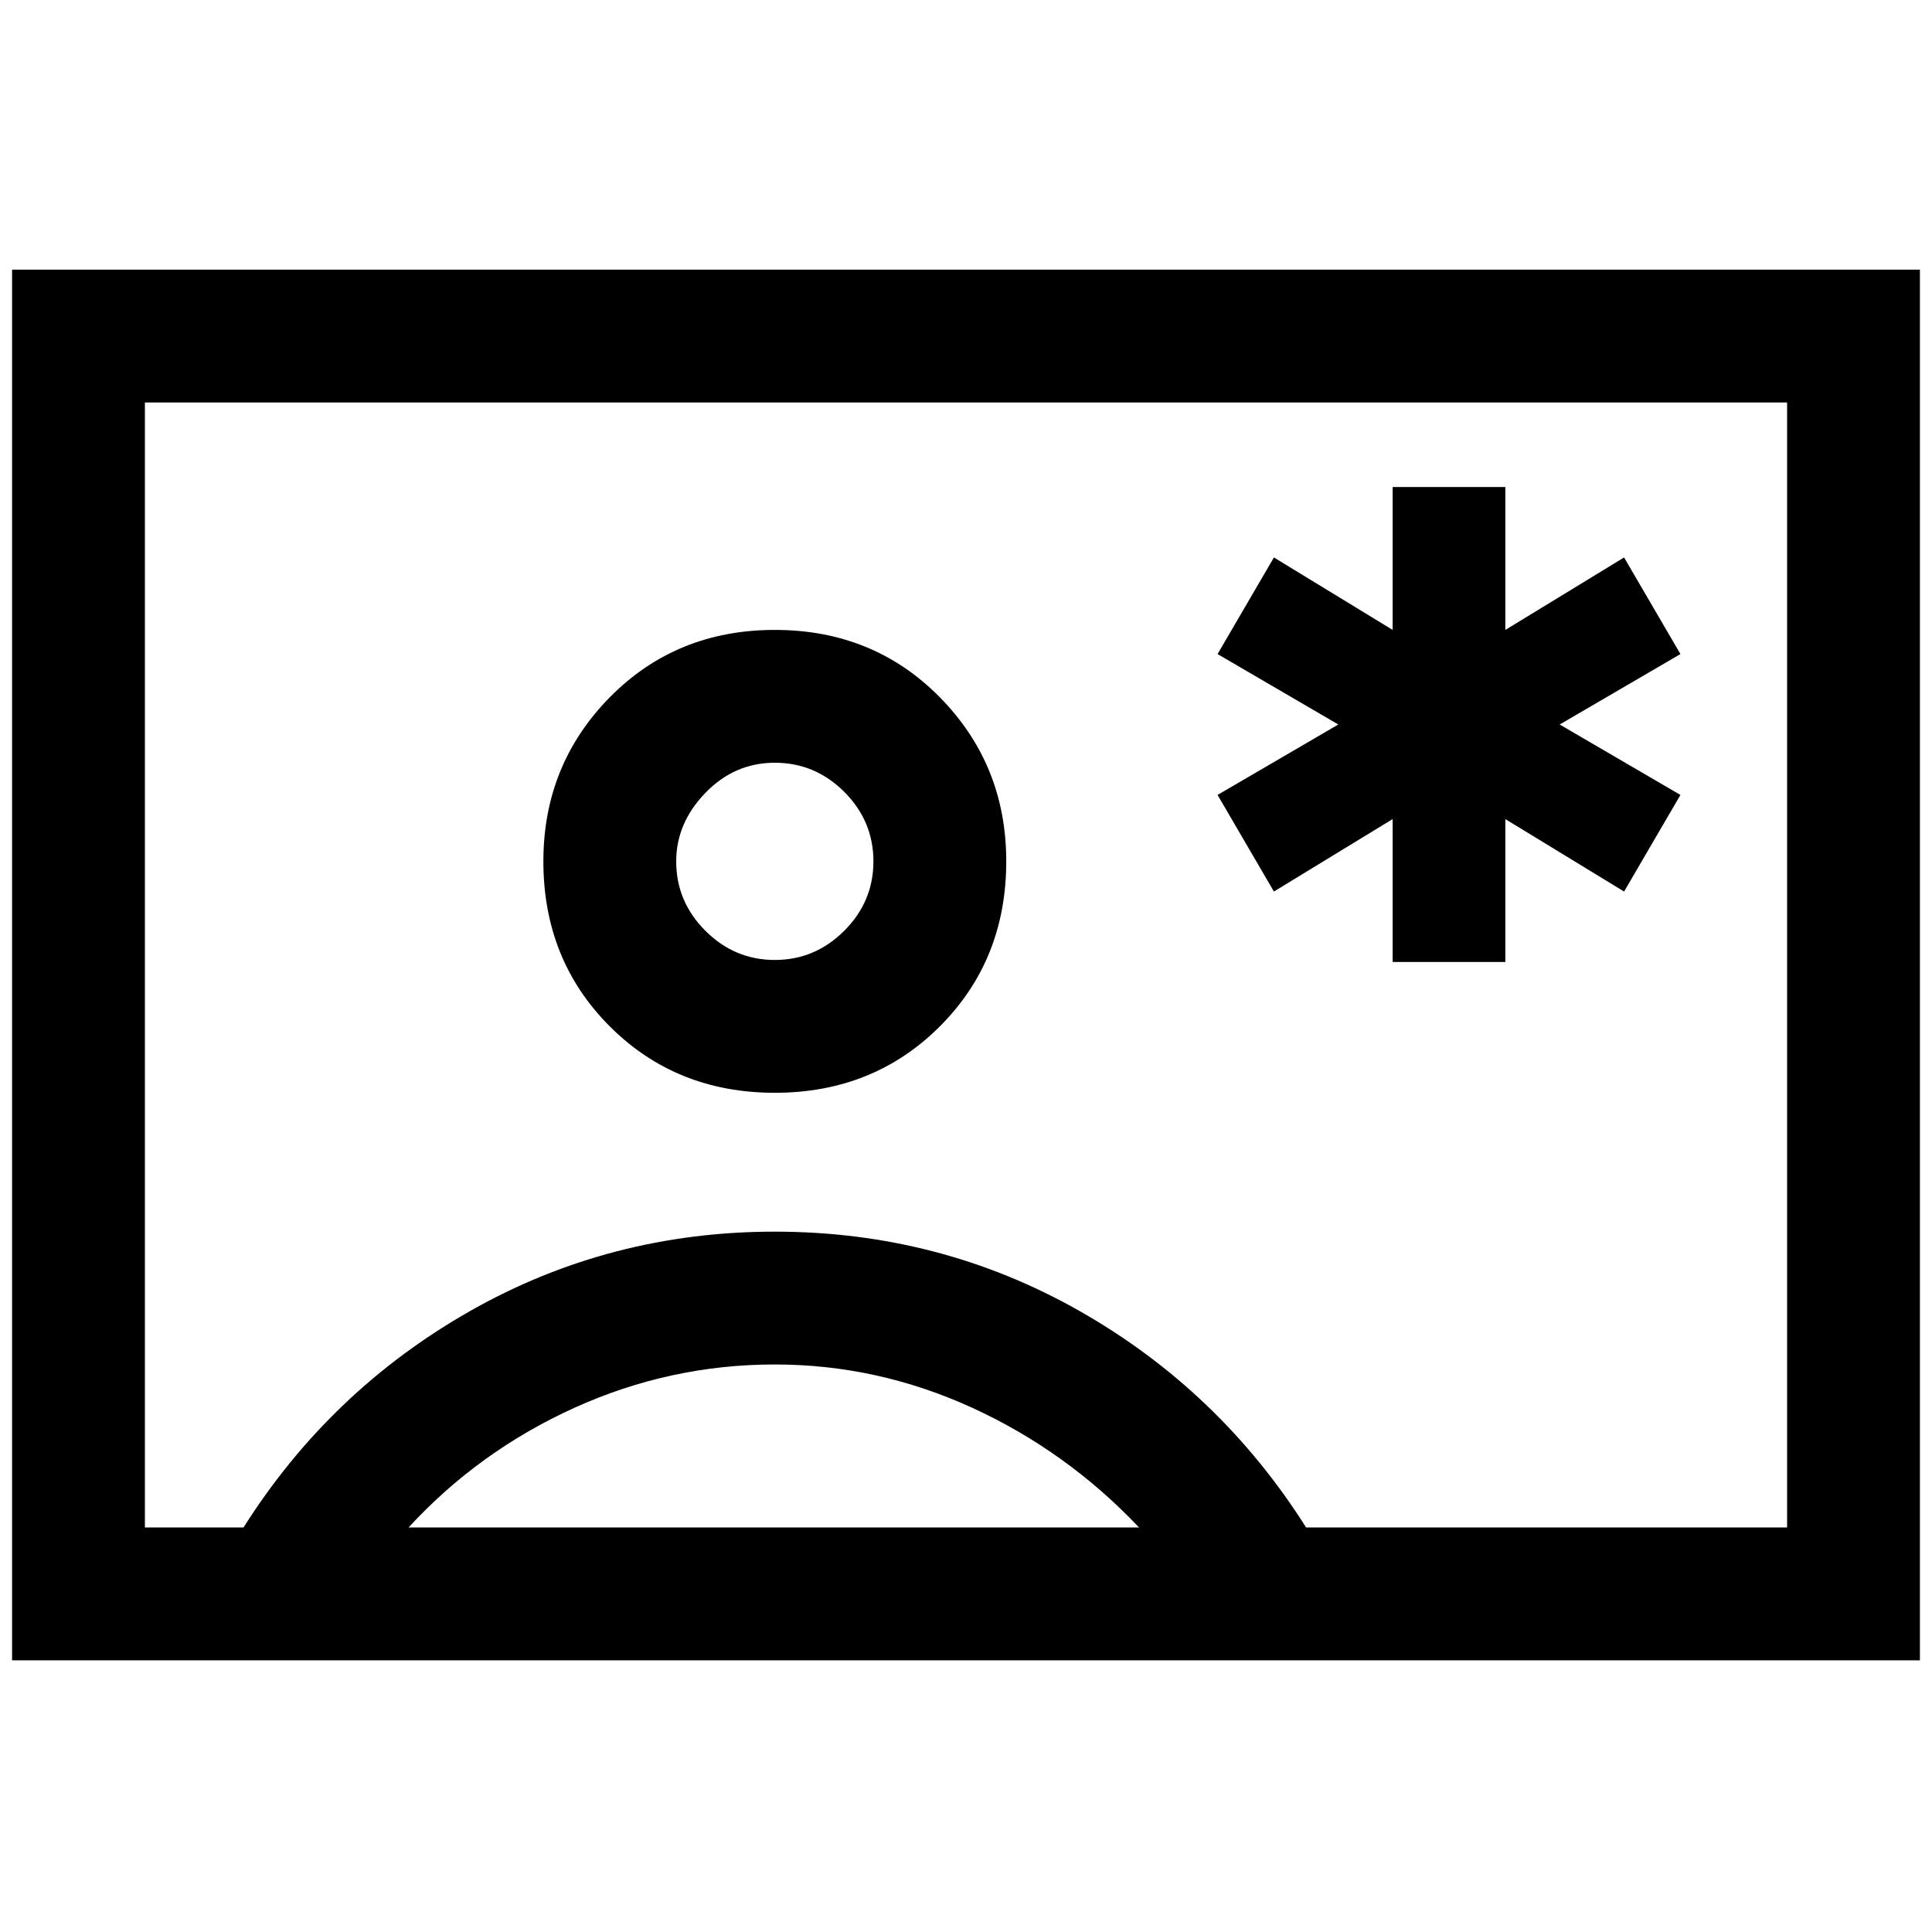 <svg xmlns="http://www.w3.org/2000/svg" height="24" width="24"><path d="M17.3 11.95h1.4v-1.775l1.475.9.7-1.2-1.5-.875 1.5-.875-.7-1.2-1.475.9V6.05h-1.4v1.775l-1.475-.9-.7 1.2 1.5.875-1.5.875.7 1.2 1.475-.9ZM.15 20.625V3.35h23.7v17.275Zm1.65-1.65h1.225q1.075-1.7 2.813-2.688 1.737-.987 3.787-.987t3.788.987q1.737.988 2.812 2.688H22.2V5H1.8Zm7.825-5.4q1.225 0 2.05-.825.825-.825.825-2.05 0-1.2-.825-2.038-.825-.837-2.05-.837-1.225 0-2.05.837Q6.75 9.5 6.75 10.7q0 1.225.825 2.05.825.825 2.05.825Zm-4.55 5.4h9.075q-.9-.95-2.075-1.488-1.175-.537-2.45-.537-1.3 0-2.487.537-1.188.538-2.063 1.488Zm4.55-7.05q-.5 0-.863-.363Q8.4 11.2 8.4 10.7q0-.475.362-.85.363-.375.863-.375t.863.362q.362.363.362.863t-.362.862q-.363.363-.863.363Zm2.375.05Z"/></svg>